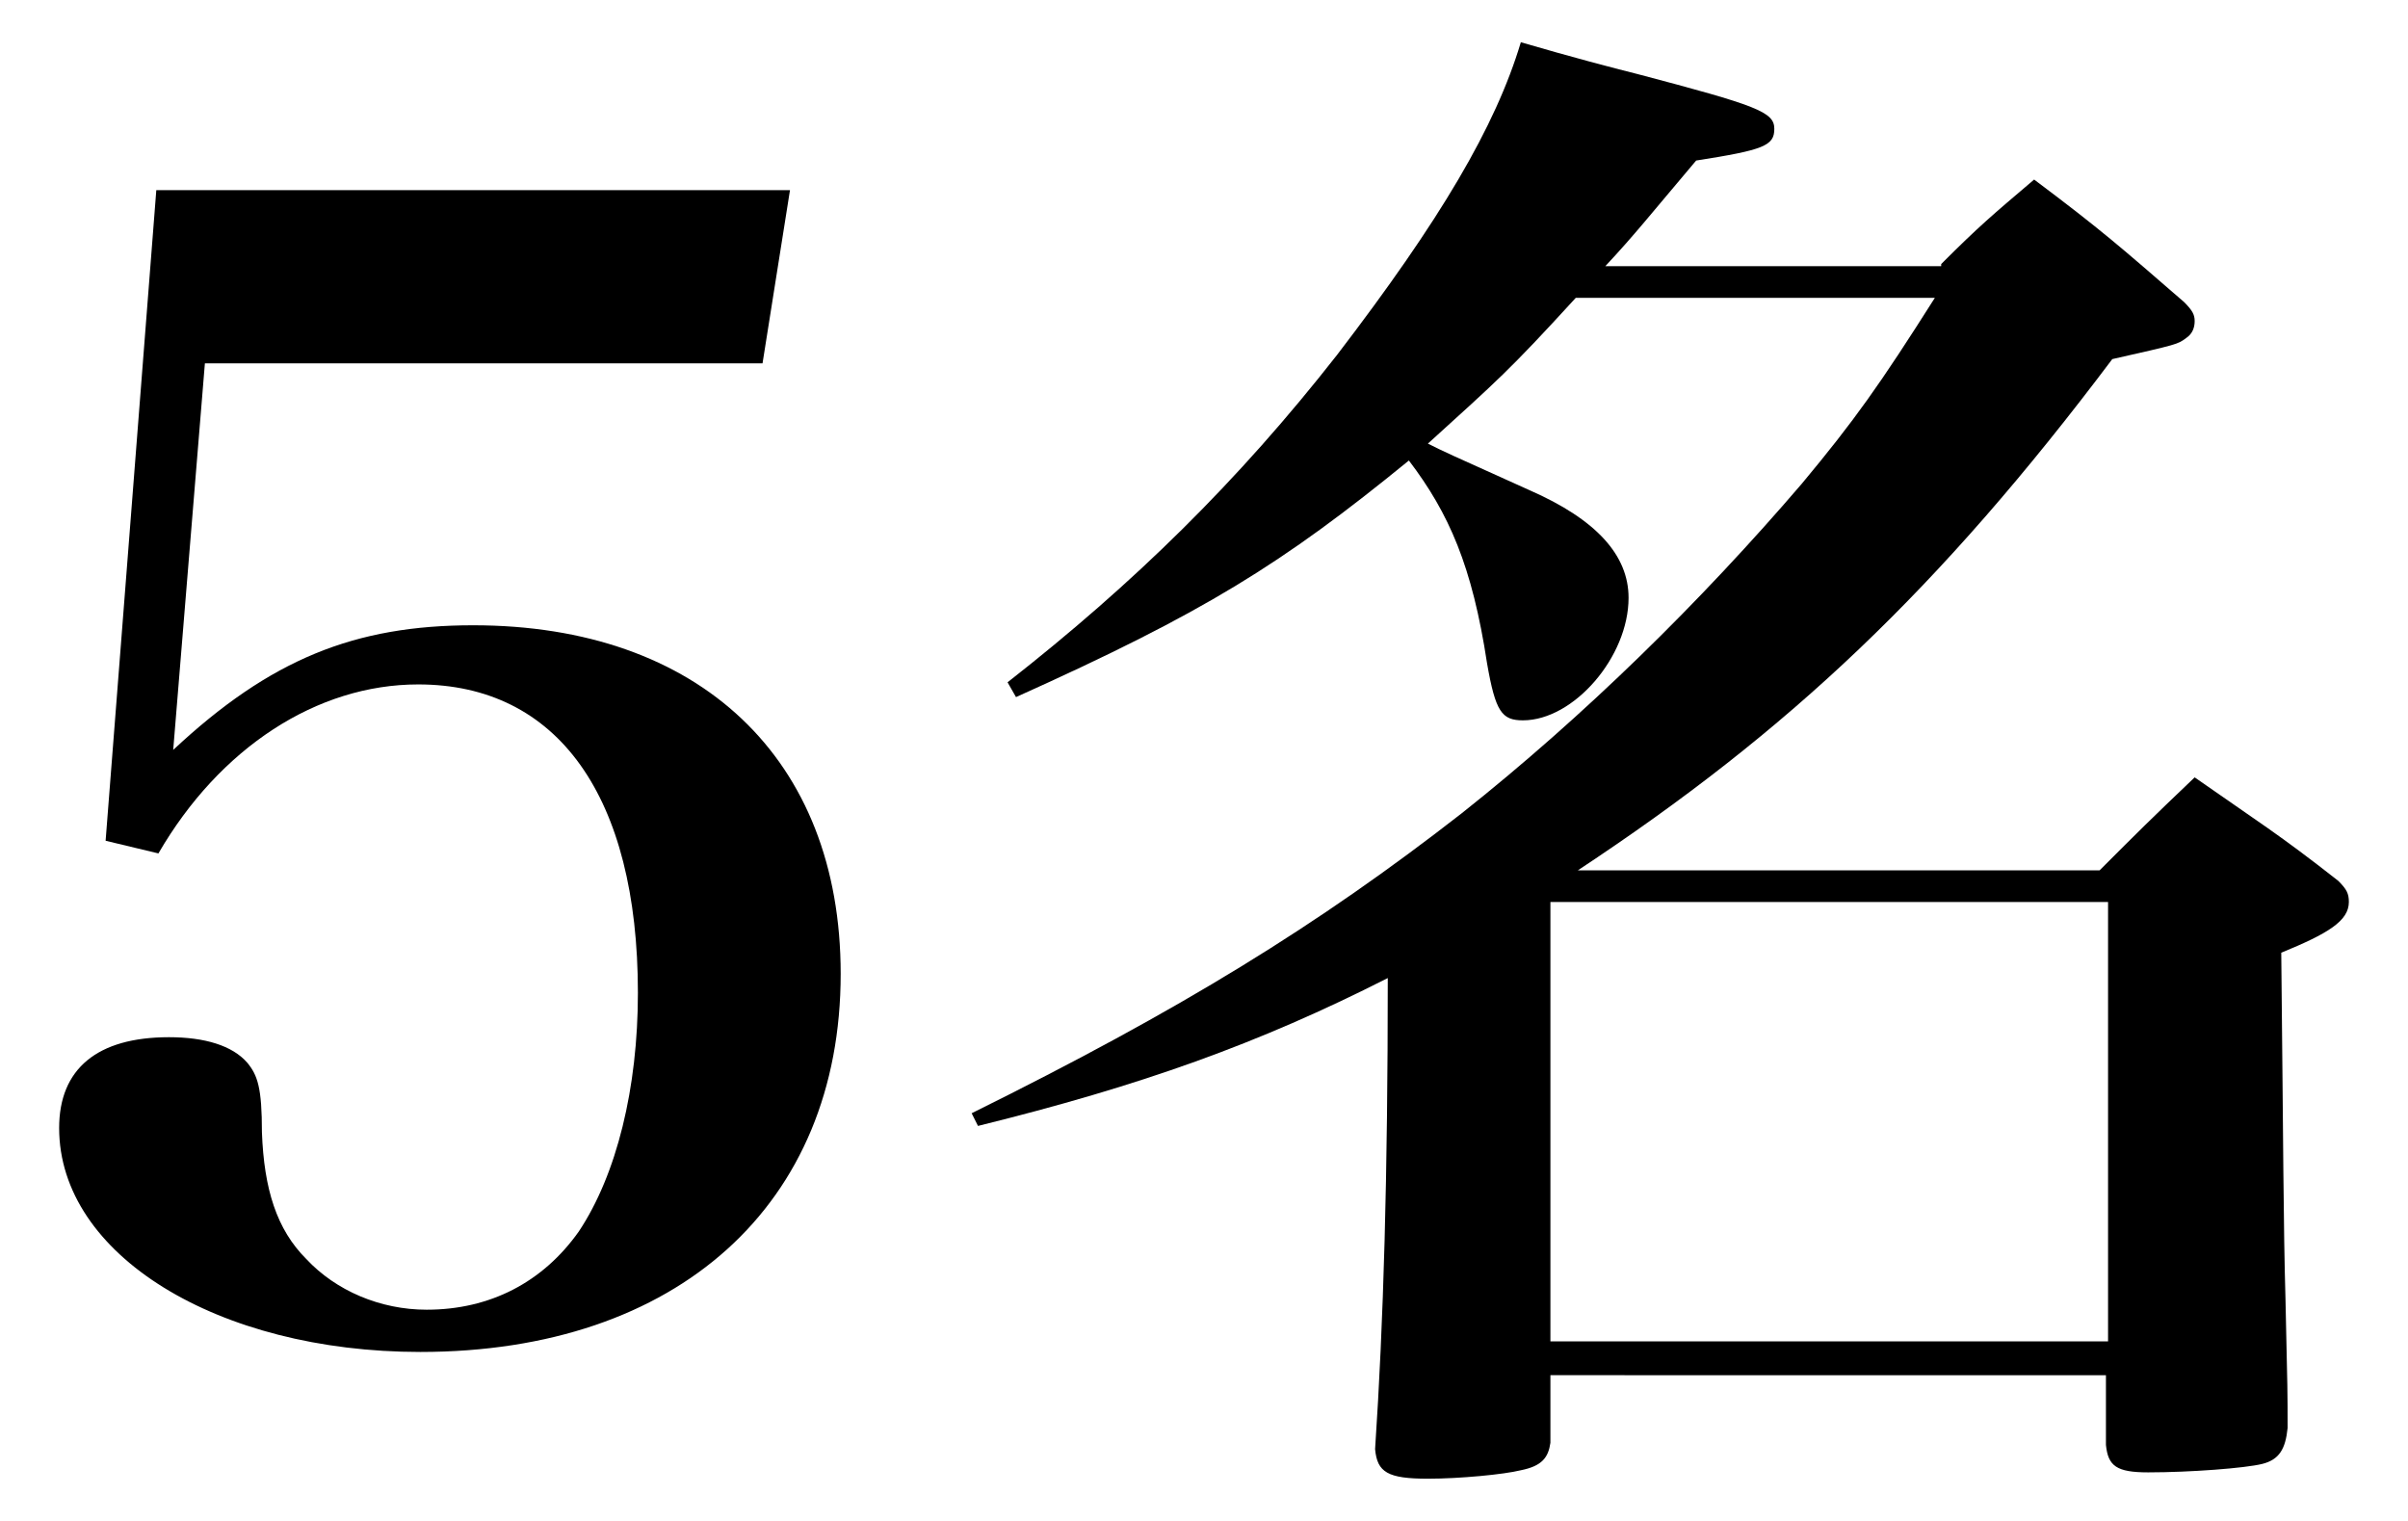 <?xml version="1.0" encoding="utf-8"?>
<!-- Generator: Adobe Illustrator 18.0.0, SVG Export Plug-In . SVG Version: 6.00 Build 0)  -->
<!DOCTYPE svg PUBLIC "-//W3C//DTD SVG 1.1//EN" "http://www.w3.org/Graphics/SVG/1.1/DTD/svg11.dtd">
<svg version="1.1" id="圖層_1" xmlns="http://www.w3.org/2000/svg" xmlns:xlink="http://www.w3.org/1999/xlink" x="0px" y="0px"
	 viewBox="0 0 114 72" enable-background="new 0 0 114 72" xml:space="preserve">
<g>
	<path d="M8.2,35.5c4.6-4.3,8.6-5.9,14.2-5.9c10.7,0,17.4,6.3,17.4,16.5C39.8,57,32.1,64,19.9,64c-9.6,0-17.1-4.6-17.1-10.6
		c0-2.8,1.8-4.3,5.2-4.3c1.7,0,3,0.4,3.7,1.2c0.5,0.6,0.7,1.2,0.7,3.3c0.1,2.7,0.7,4.6,2.1,6c1.4,1.5,3.5,2.4,5.7,2.4
		c3,0,5.5-1.3,7.2-3.7c1.8-2.7,2.8-6.8,2.8-11.3c0-9.3-3.8-14.6-10.4-14.6c-4.8,0-9.4,3-12.3,8L5,39.8L7.4,9h30l-1.3,8.2H9.7
		L8.2,35.5z"/>
	<path d="M91.9,12.5c1.8-1.8,2.4-2.3,4.4-4c3.2,2.4,4.1,3.2,7.1,5.8c0.4,0.4,0.5,0.6,0.5,0.9s-0.1,0.6-0.4,0.8
		c-0.4,0.3-0.4,0.3-3.5,1c-8.2,10.9-15.3,17.6-25.3,24.2h24.7c1.8-1.8,2.4-2.4,4.5-4.4c3,2.1,4,2.7,6.8,4.9c0.4,0.4,0.5,0.6,0.5,1
		c0,0.9-1,1.5-3.2,2.4c0.1,9.3,0.1,12.9,0.2,16.4c0.1,4.4,0.1,4.4,0.1,6.1c-0.1,1-0.4,1.5-1.2,1.7c-0.8,0.2-3.4,0.4-5.4,0.4
		c-1.5,0-1.9-0.3-2-1.3v-3.3H73.4v3.2C73.3,69,73,69.4,72,69.6c-0.8,0.2-2.9,0.4-4.4,0.4c-1.9,0-2.4-0.3-2.5-1.4
		c0.4-6,0.6-12.9,0.6-22.3c-6.1,3.1-11.7,5.1-19.4,7L46,52.7c9.9-4.9,16.4-8.9,23.2-14.2c5.8-4.6,11.3-10,16.1-15.6
		c2.5-3,3.7-4.7,6.3-8.8h-17c-3.2,3.5-3.7,3.9-7,6.9c0.8,0.4,0.8,0.4,4.8,2.2c3.2,1.4,4.7,3.1,4.7,5.1c0,2.8-2.6,5.8-5,5.8
		c-1,0-1.3-0.4-1.7-2.7c-0.7-4.6-1.8-7.1-3.7-9.6C60.7,26.7,57,29,48.1,33l-0.4-0.7c6-4.7,10.9-9.5,15.6-15.5C68.2,10.4,70.8,6,72,2
		c2.4,0.7,4.3,1.2,5.5,1.5c5.7,1.5,6.5,1.8,6.5,2.6s-0.5,1-3.7,1.5c-2.2,2.6-2.9,3.5-4.3,5H91.9z M73.4,63.5h26.4V42.7H73.4V63.5z"
		/>
</g>
</svg>
